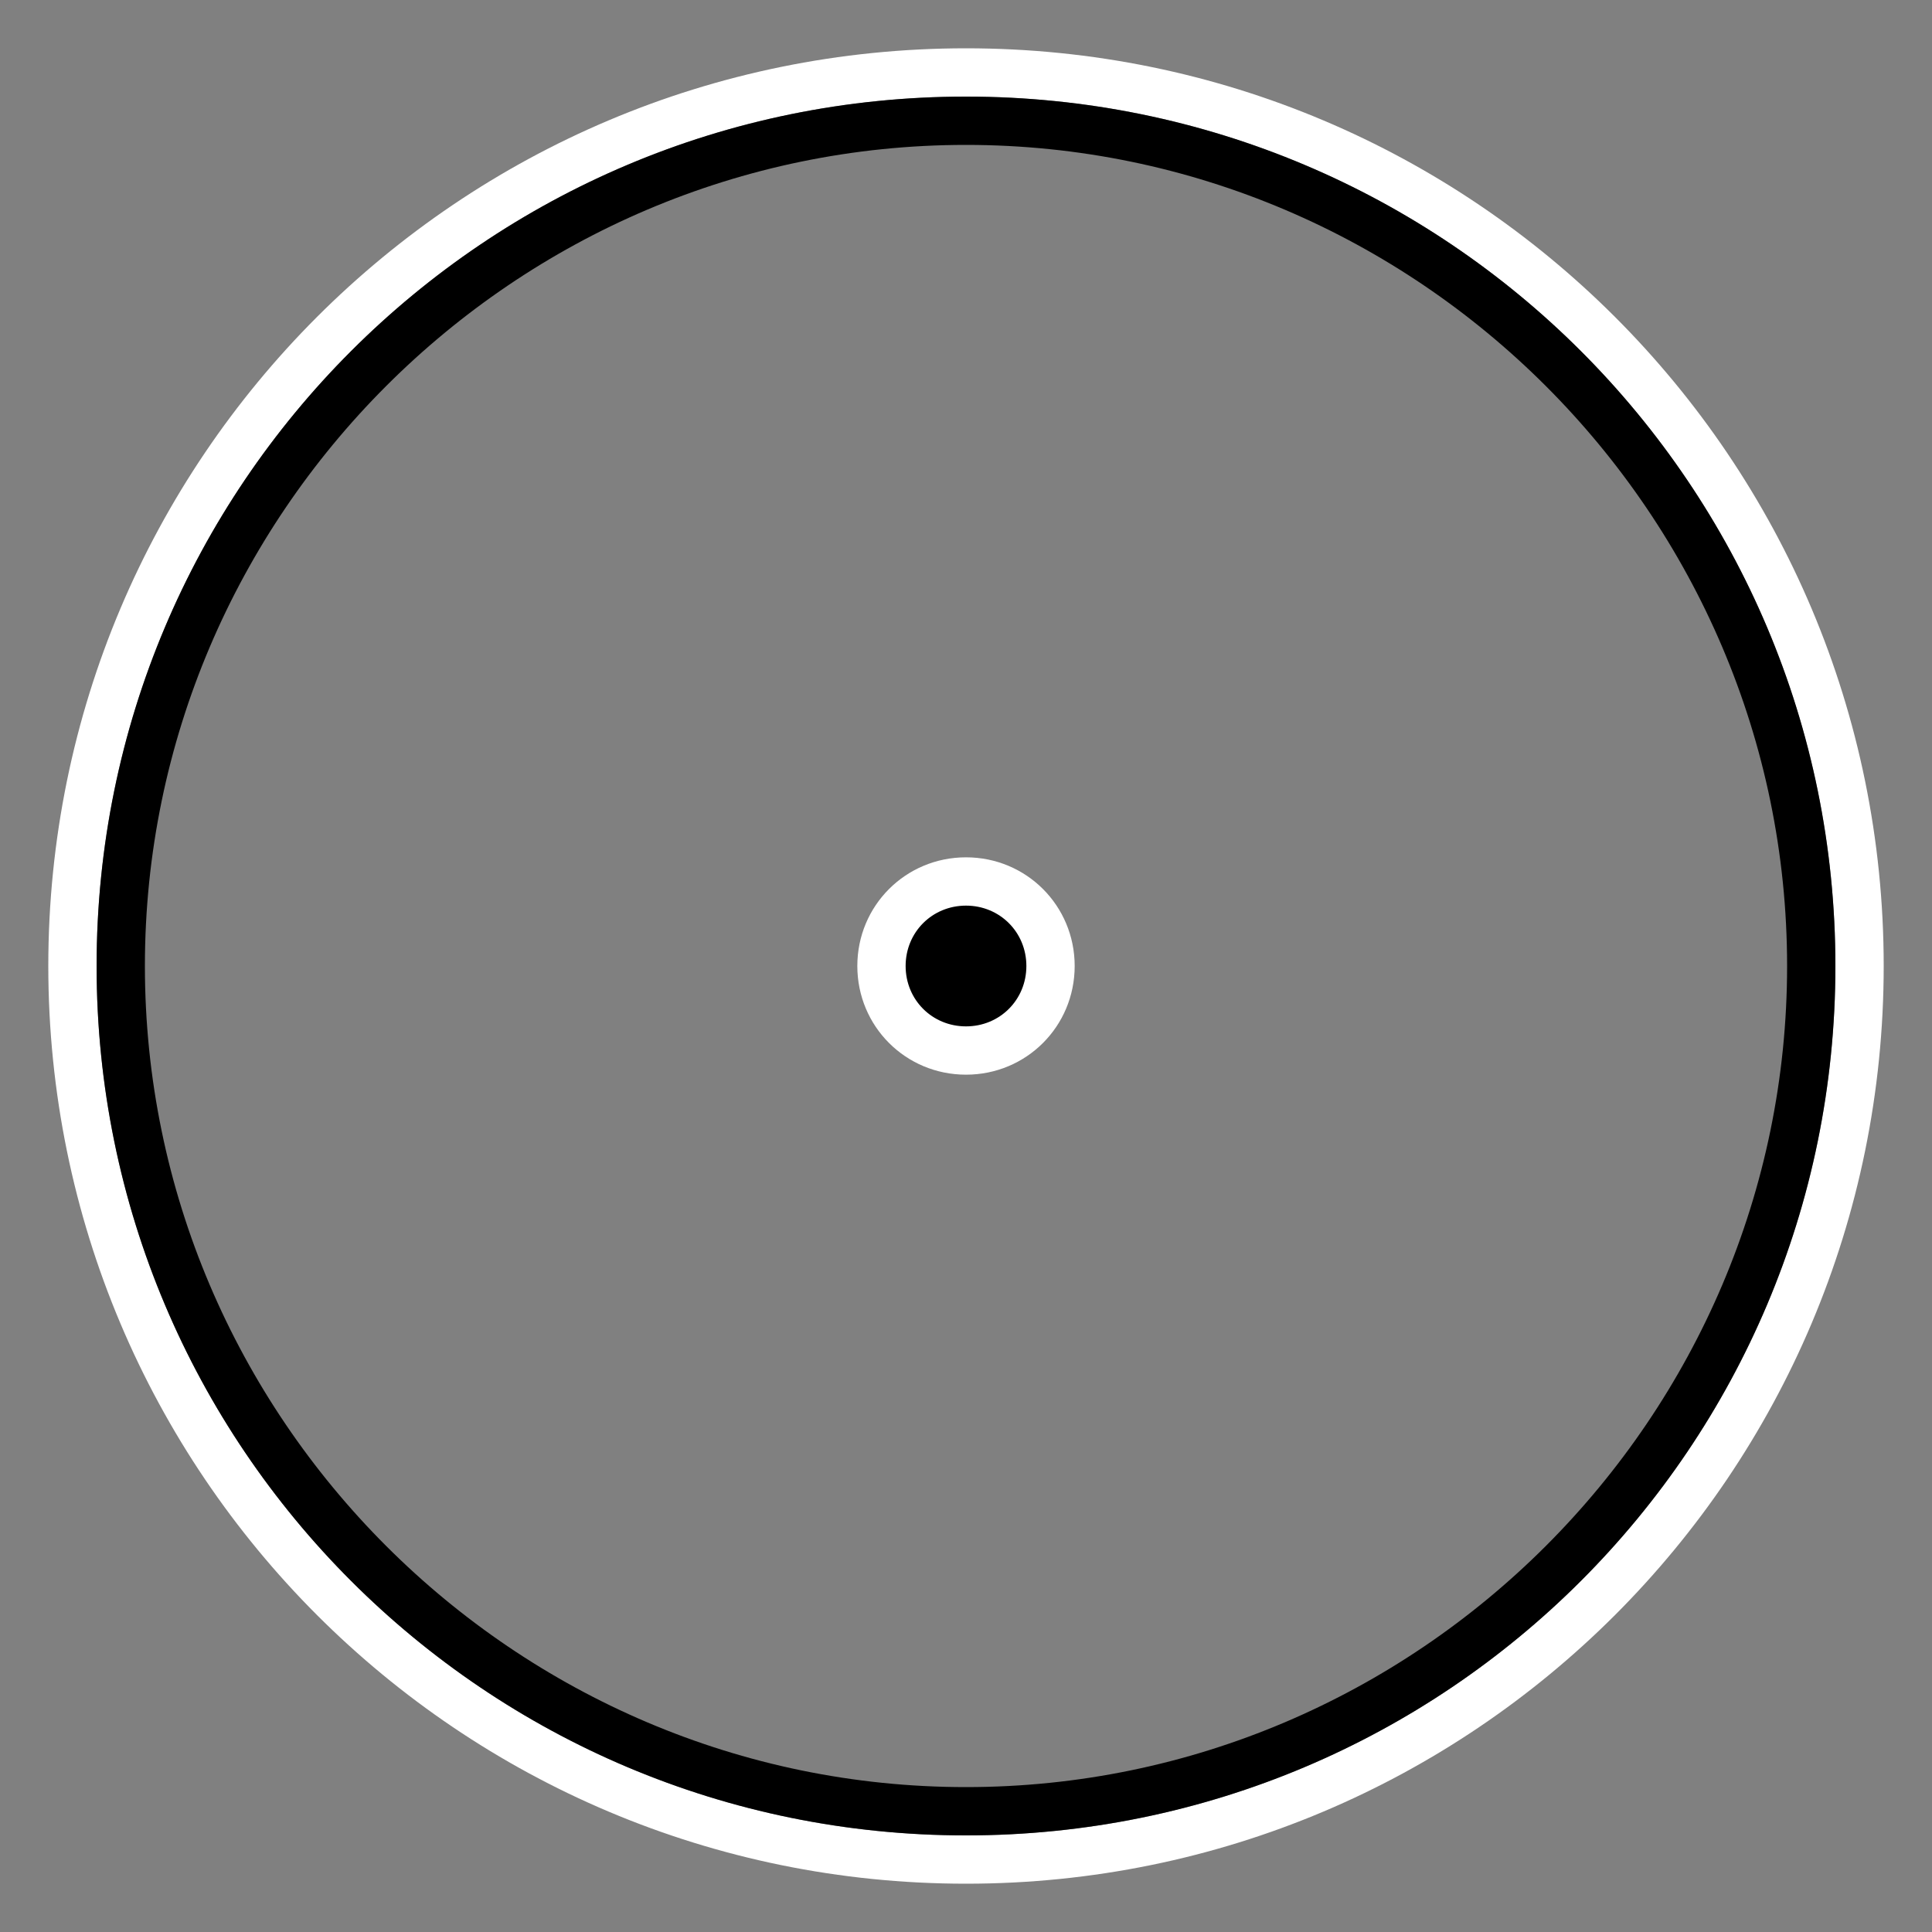 <?xml version="1.0" encoding="utf-8"?>
<!-- Generator: Adobe Illustrator 19.0.0, SVG Export Plug-In . SVG Version: 6.00 Build 0)  -->
<svg version="1.1" id="Layer_1" xmlns="http://www.w3.org/2000/svg" xmlns:xlink="http://www.w3.org/1999/xlink" x="0px" y="0px" width="80px" height="80px"
	 viewBox="0 0 80 80" style="enable-background:new 0 0 80 80;" xml:space="preserve">
<rect x="0" y="0" width="80" height="80" fill="#808080" stroke="none"/>
<style type="text/css">
	.st0{fill:#FFFFFF;}
</style>
<g id="XMLID_31_">
	<path id="XMLID_3_" class="st0" d="M40,4c19.9,0,36,16.1,36,36S59.9,76,40,76S4,59.9,4,40S20.1,4,40,4 M40,2C19,2,2,19,2,40
		s17,38,38,38s38-17,38-38S61,2,40,2L40,2z"/>
</g>
<g id="XMLID_1_">
	<path id="XMLID_6_" d="M40,6c18.7,0,34,15.3,34,34S58.7,74,40,74S6,58.7,6,40S21.3,6,40,6 M40,4C20.1,4,4,20.1,4,40s16.1,36,36,36
		s36-16.1,36-36S59.9,4,40,4L40,4z"/>
</g>
<g id="XMLID_2_">
	<path id="XMLID_24_" d="M40,43.5c-1.9,0-3.5-1.6-3.5-3.5s1.6-3.5,3.5-3.5s3.5,1.6,3.5,3.5S41.9,43.5,40,43.5z"/>
	<path id="XMLID_21_" class="st0" d="M40,37.5c1.4,0,2.5,1.1,2.5,2.5s-1.1,2.5-2.5,2.5s-2.5-1.1-2.5-2.5S38.6,37.5,40,37.5 M40,35.5
		c-2.5,0-4.5,2-4.5,4.5s2,4.5,4.5,4.5s4.5-2,4.5-4.5S42.5,35.5,40,35.5L40,35.5z"/>
</g>
</svg>
